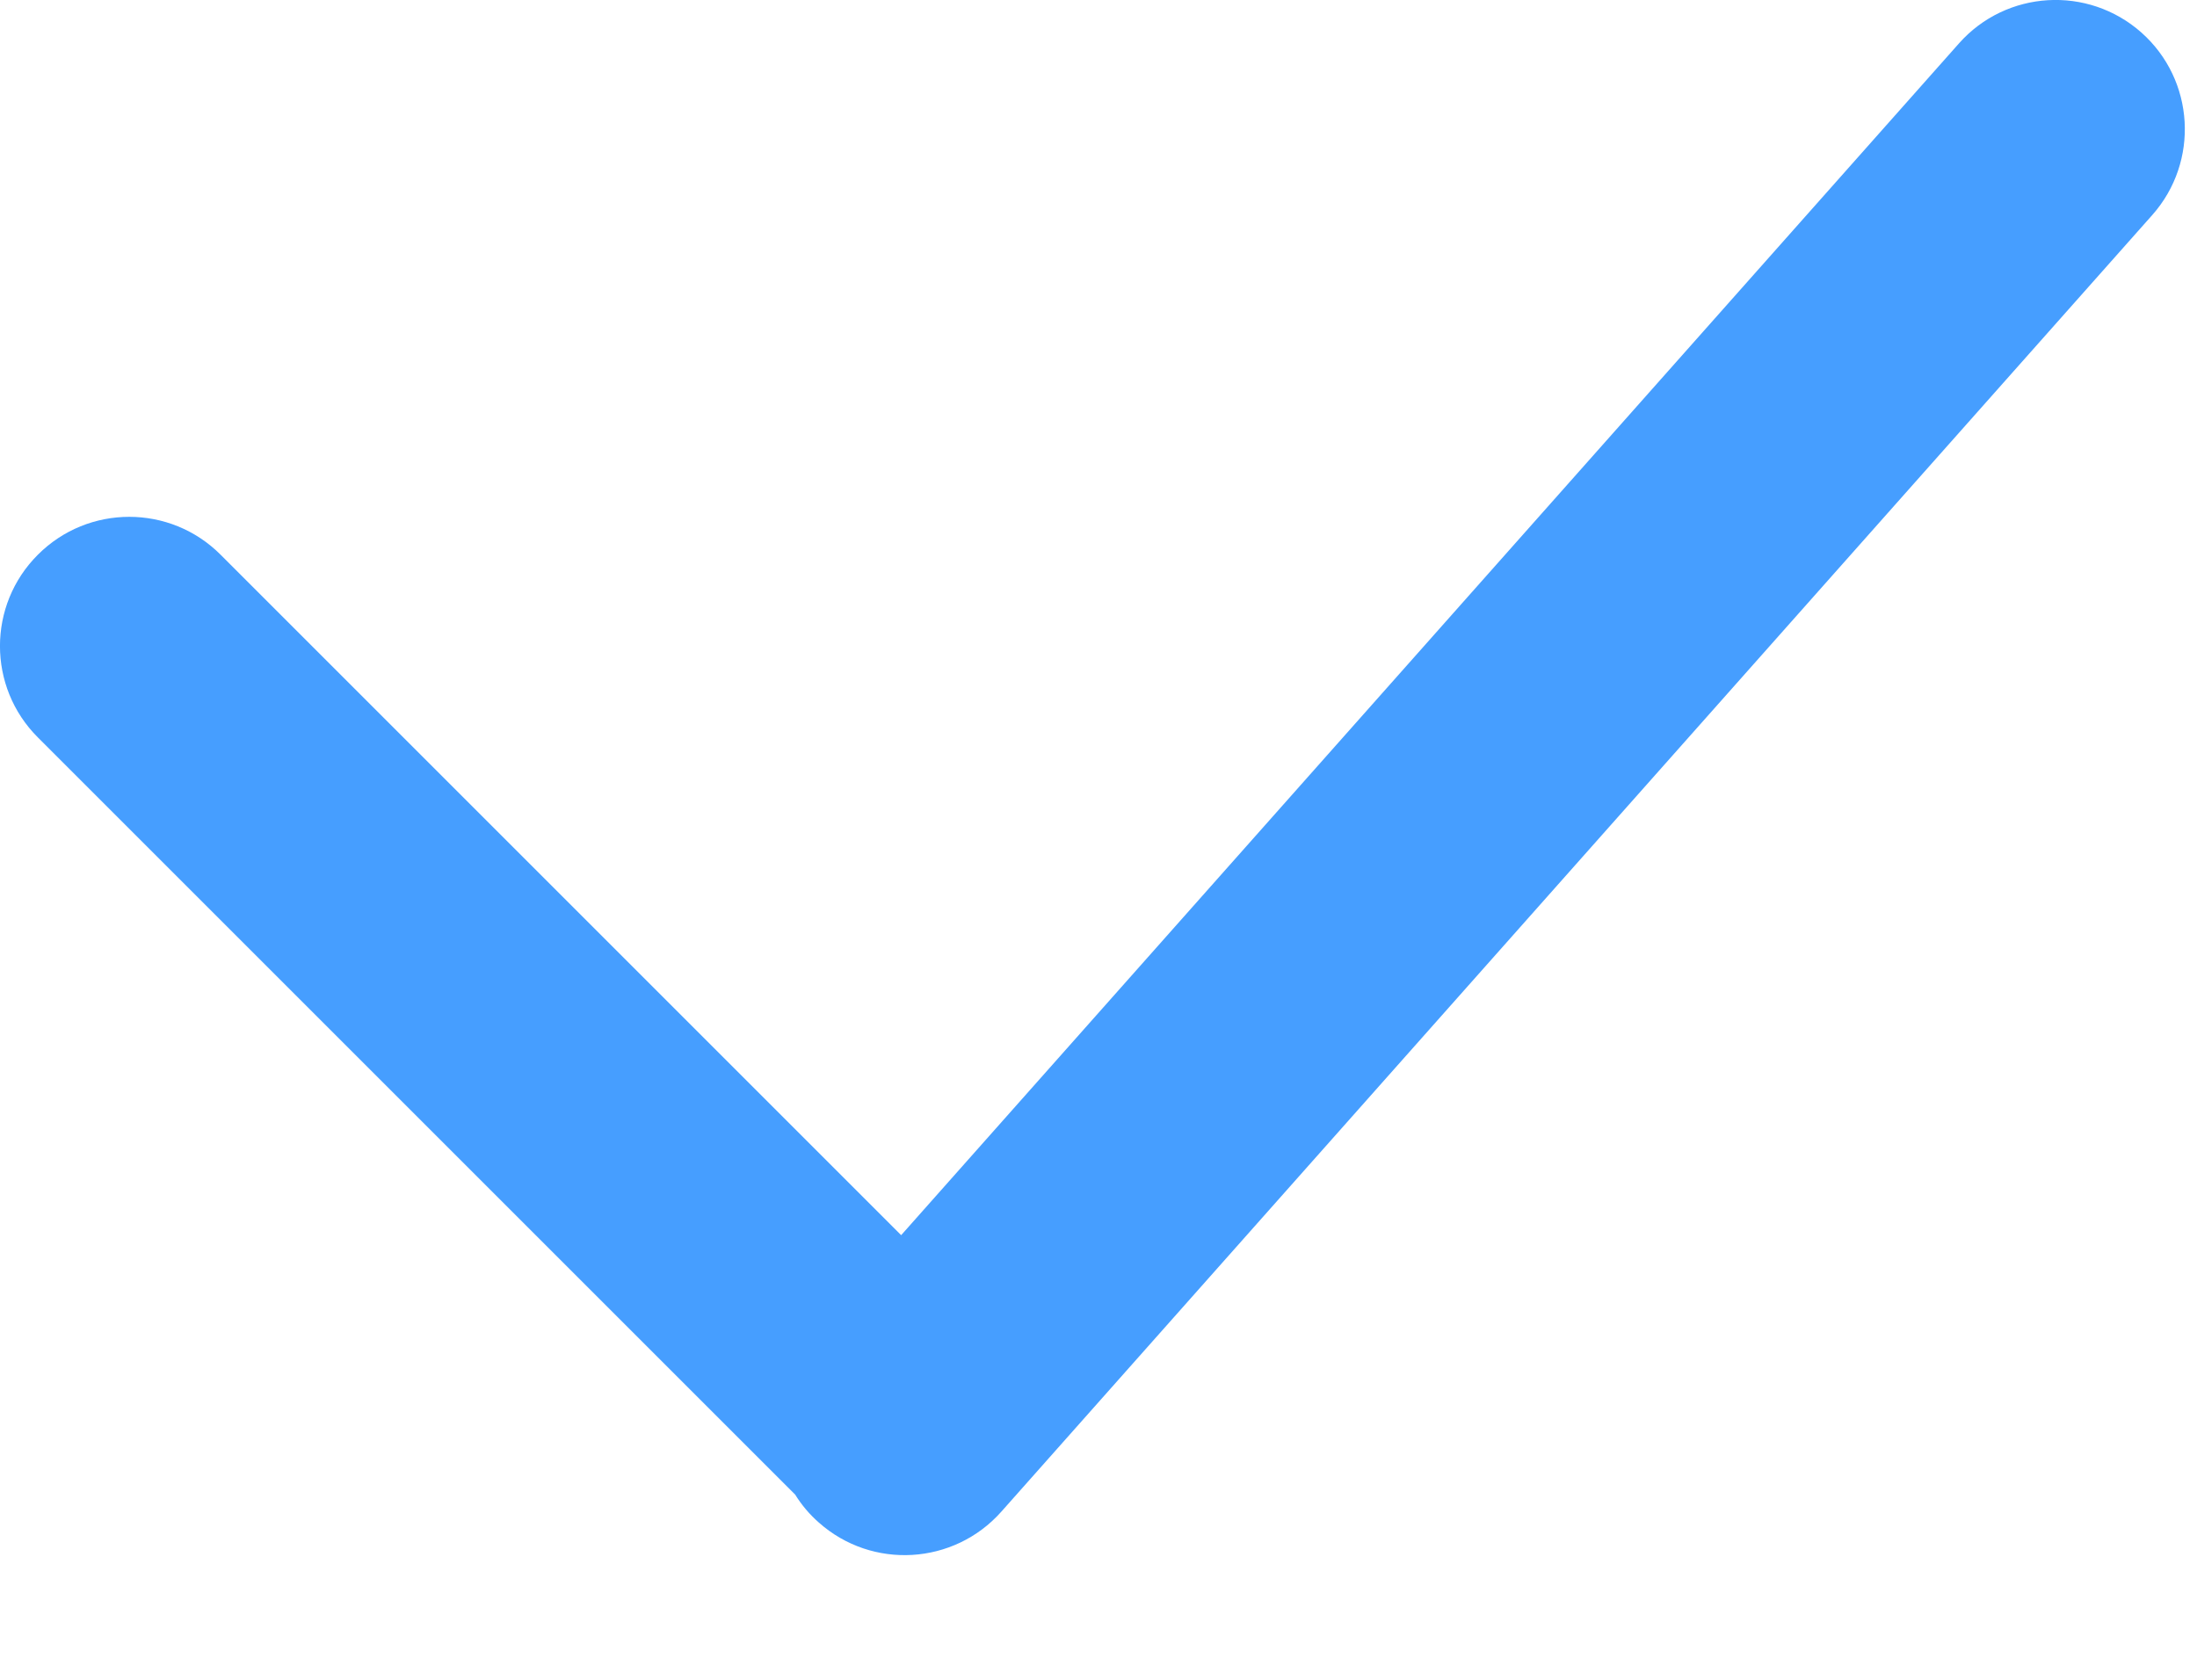 <svg width="17" height="13" viewBox="0 0 17 13" fill="none" xmlns="http://www.w3.org/2000/svg">
<path fill-rule="evenodd" clip-rule="evenodd" d="M16.654 1.664C17.02 1.251 16.983 0.619 16.57 0.252C16.156 -0.115 15.524 -0.077 15.158 0.336L6.973 9.559L1.707 4.293C1.317 3.902 0.683 3.902 0.293 4.293C-0.098 4.683 -0.098 5.317 0.293 5.707L6.153 11.567C6.202 11.646 6.263 11.719 6.336 11.783C6.749 12.15 7.381 12.112 7.748 11.699L16.654 1.664Z" fill="#469EFF"/>
</svg>
